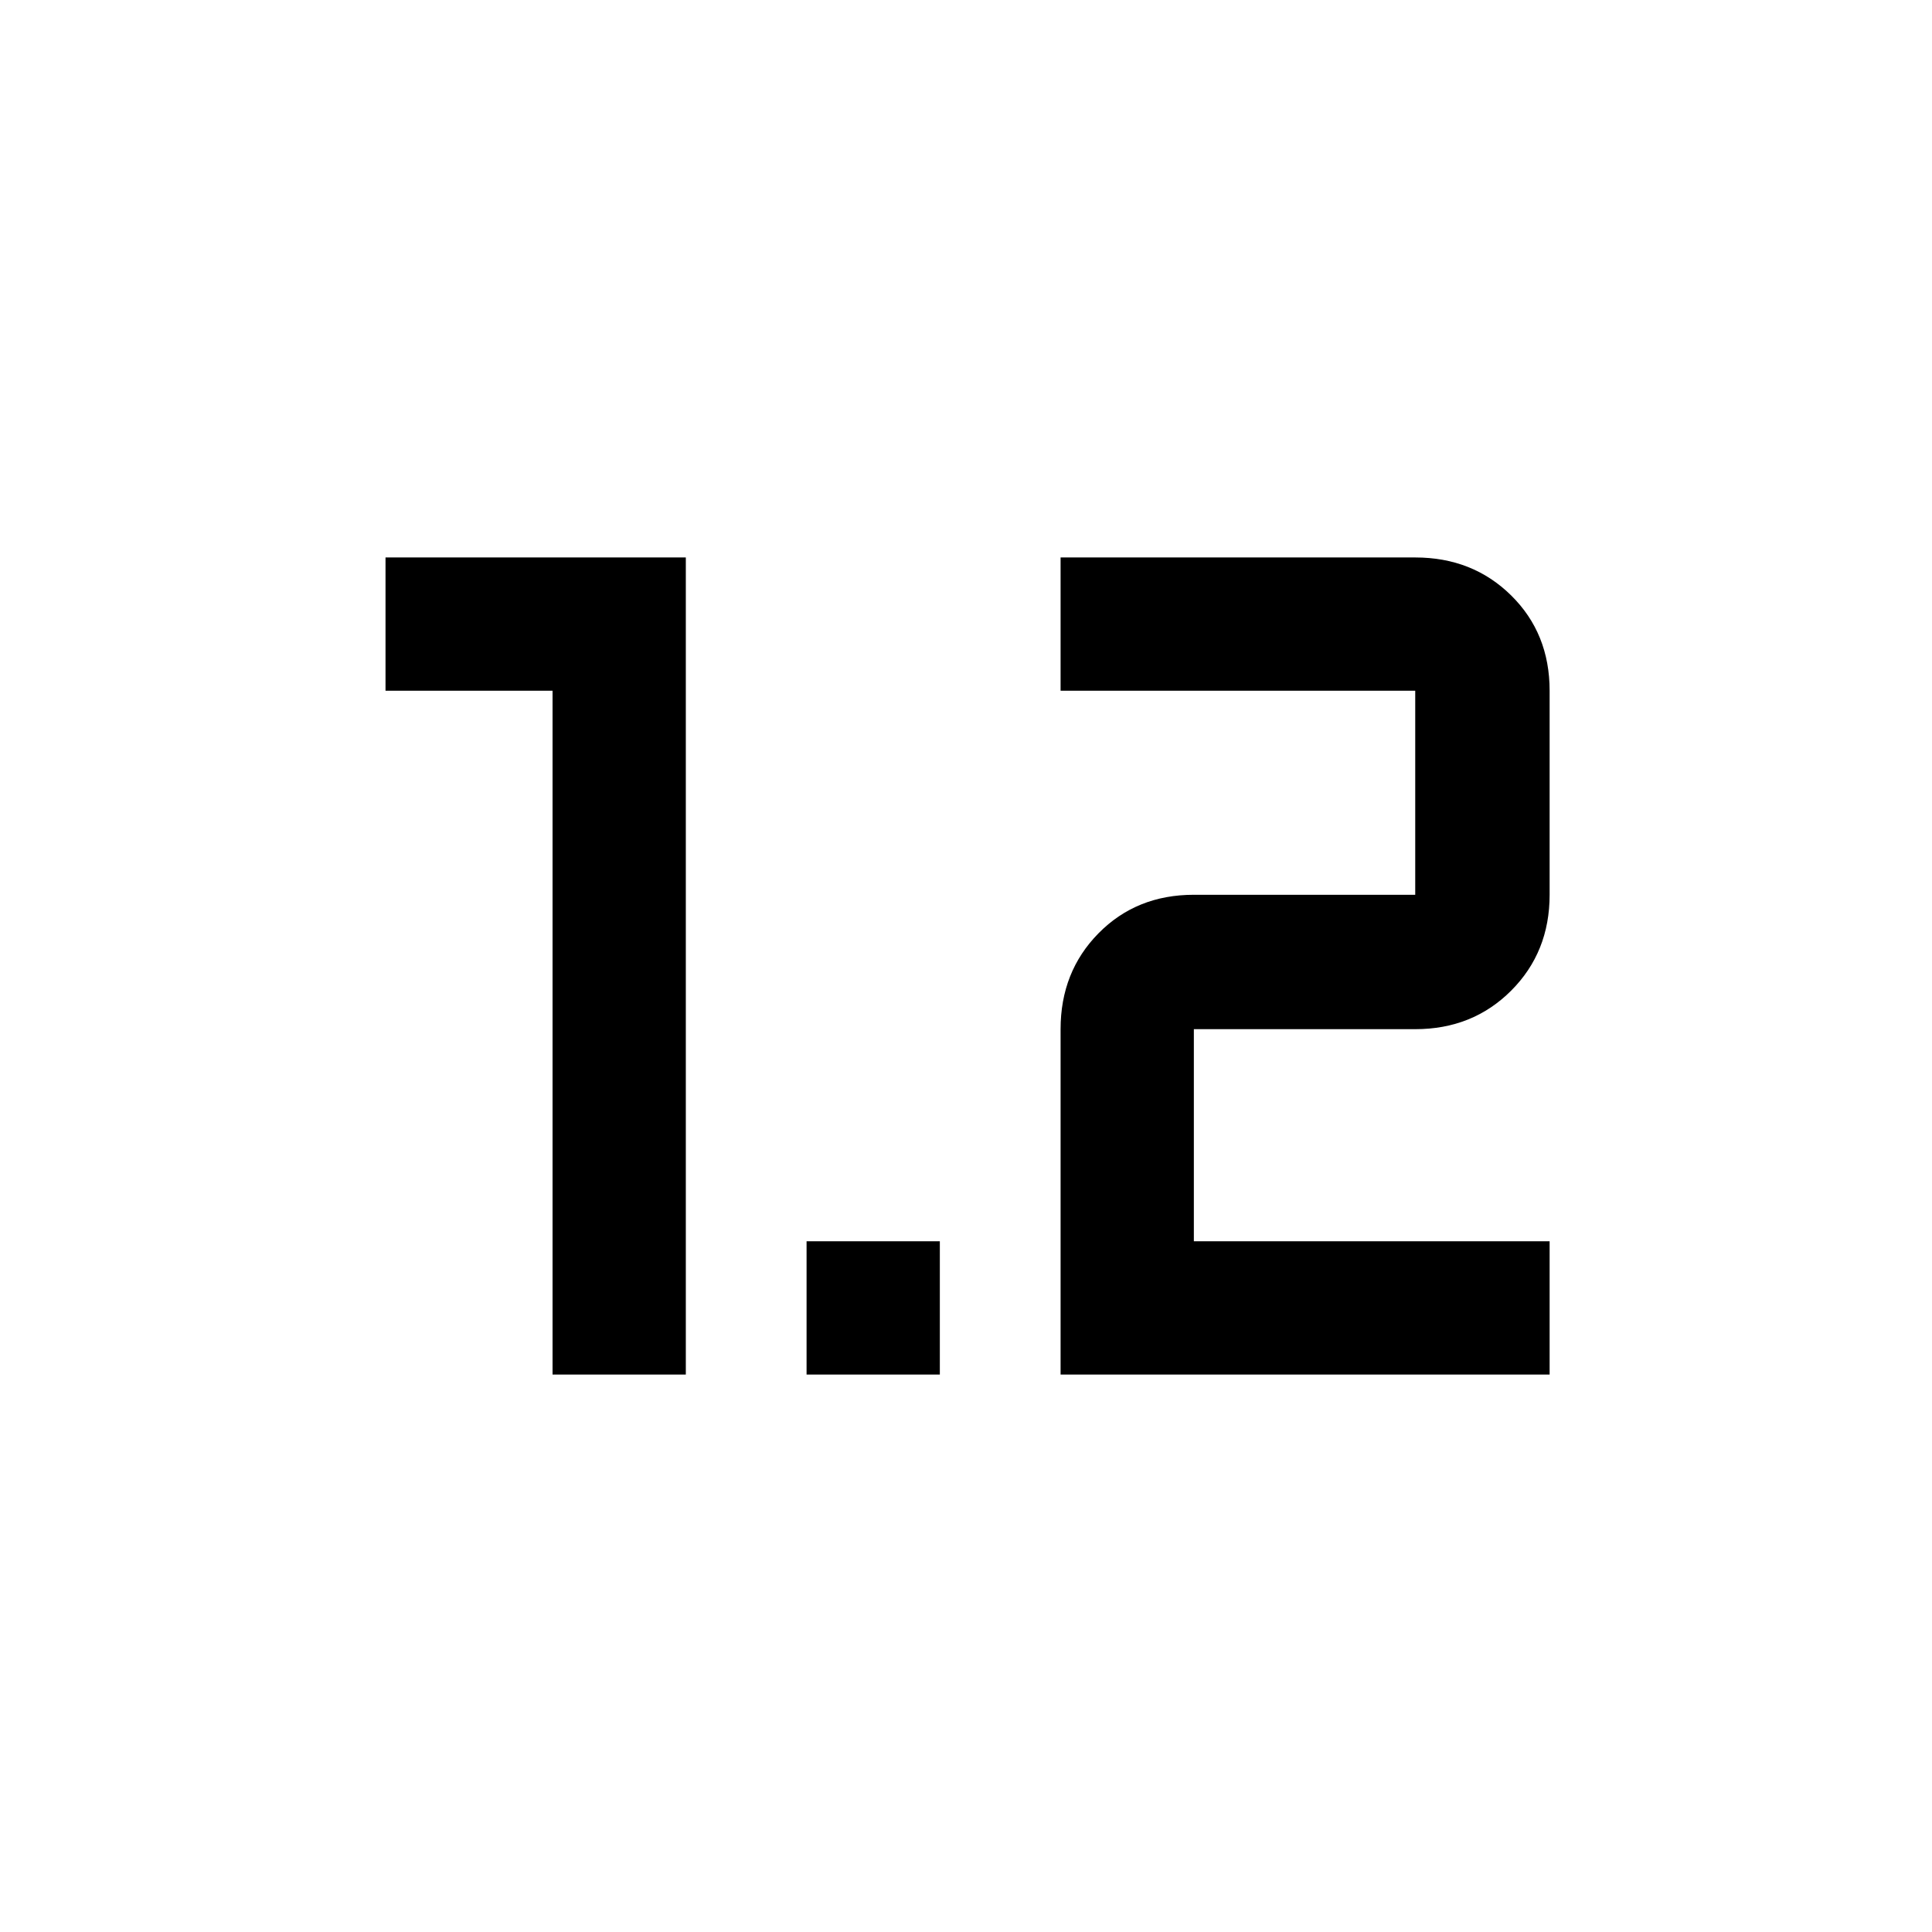<svg xmlns="http://www.w3.org/2000/svg" width="48" height="48" viewBox="0 -960 960 960"><path d="M274.56-277v-339.78h-83V-683h149.22v406h-66.22Zm126.22 0v-66.22H467V-277h-66.22ZM527-277h243v-66.22H593.22v-105.39h110q28.52 0 47.65-19.13T770-515.39v-101.39q0-28.52-19.13-47.37Q731.74-683 703.22-683H527v66.22h176.22v101.39h-110q-28.52 0-47.37 19.13Q527-477.13 527-448.61V-277Z"/></svg>